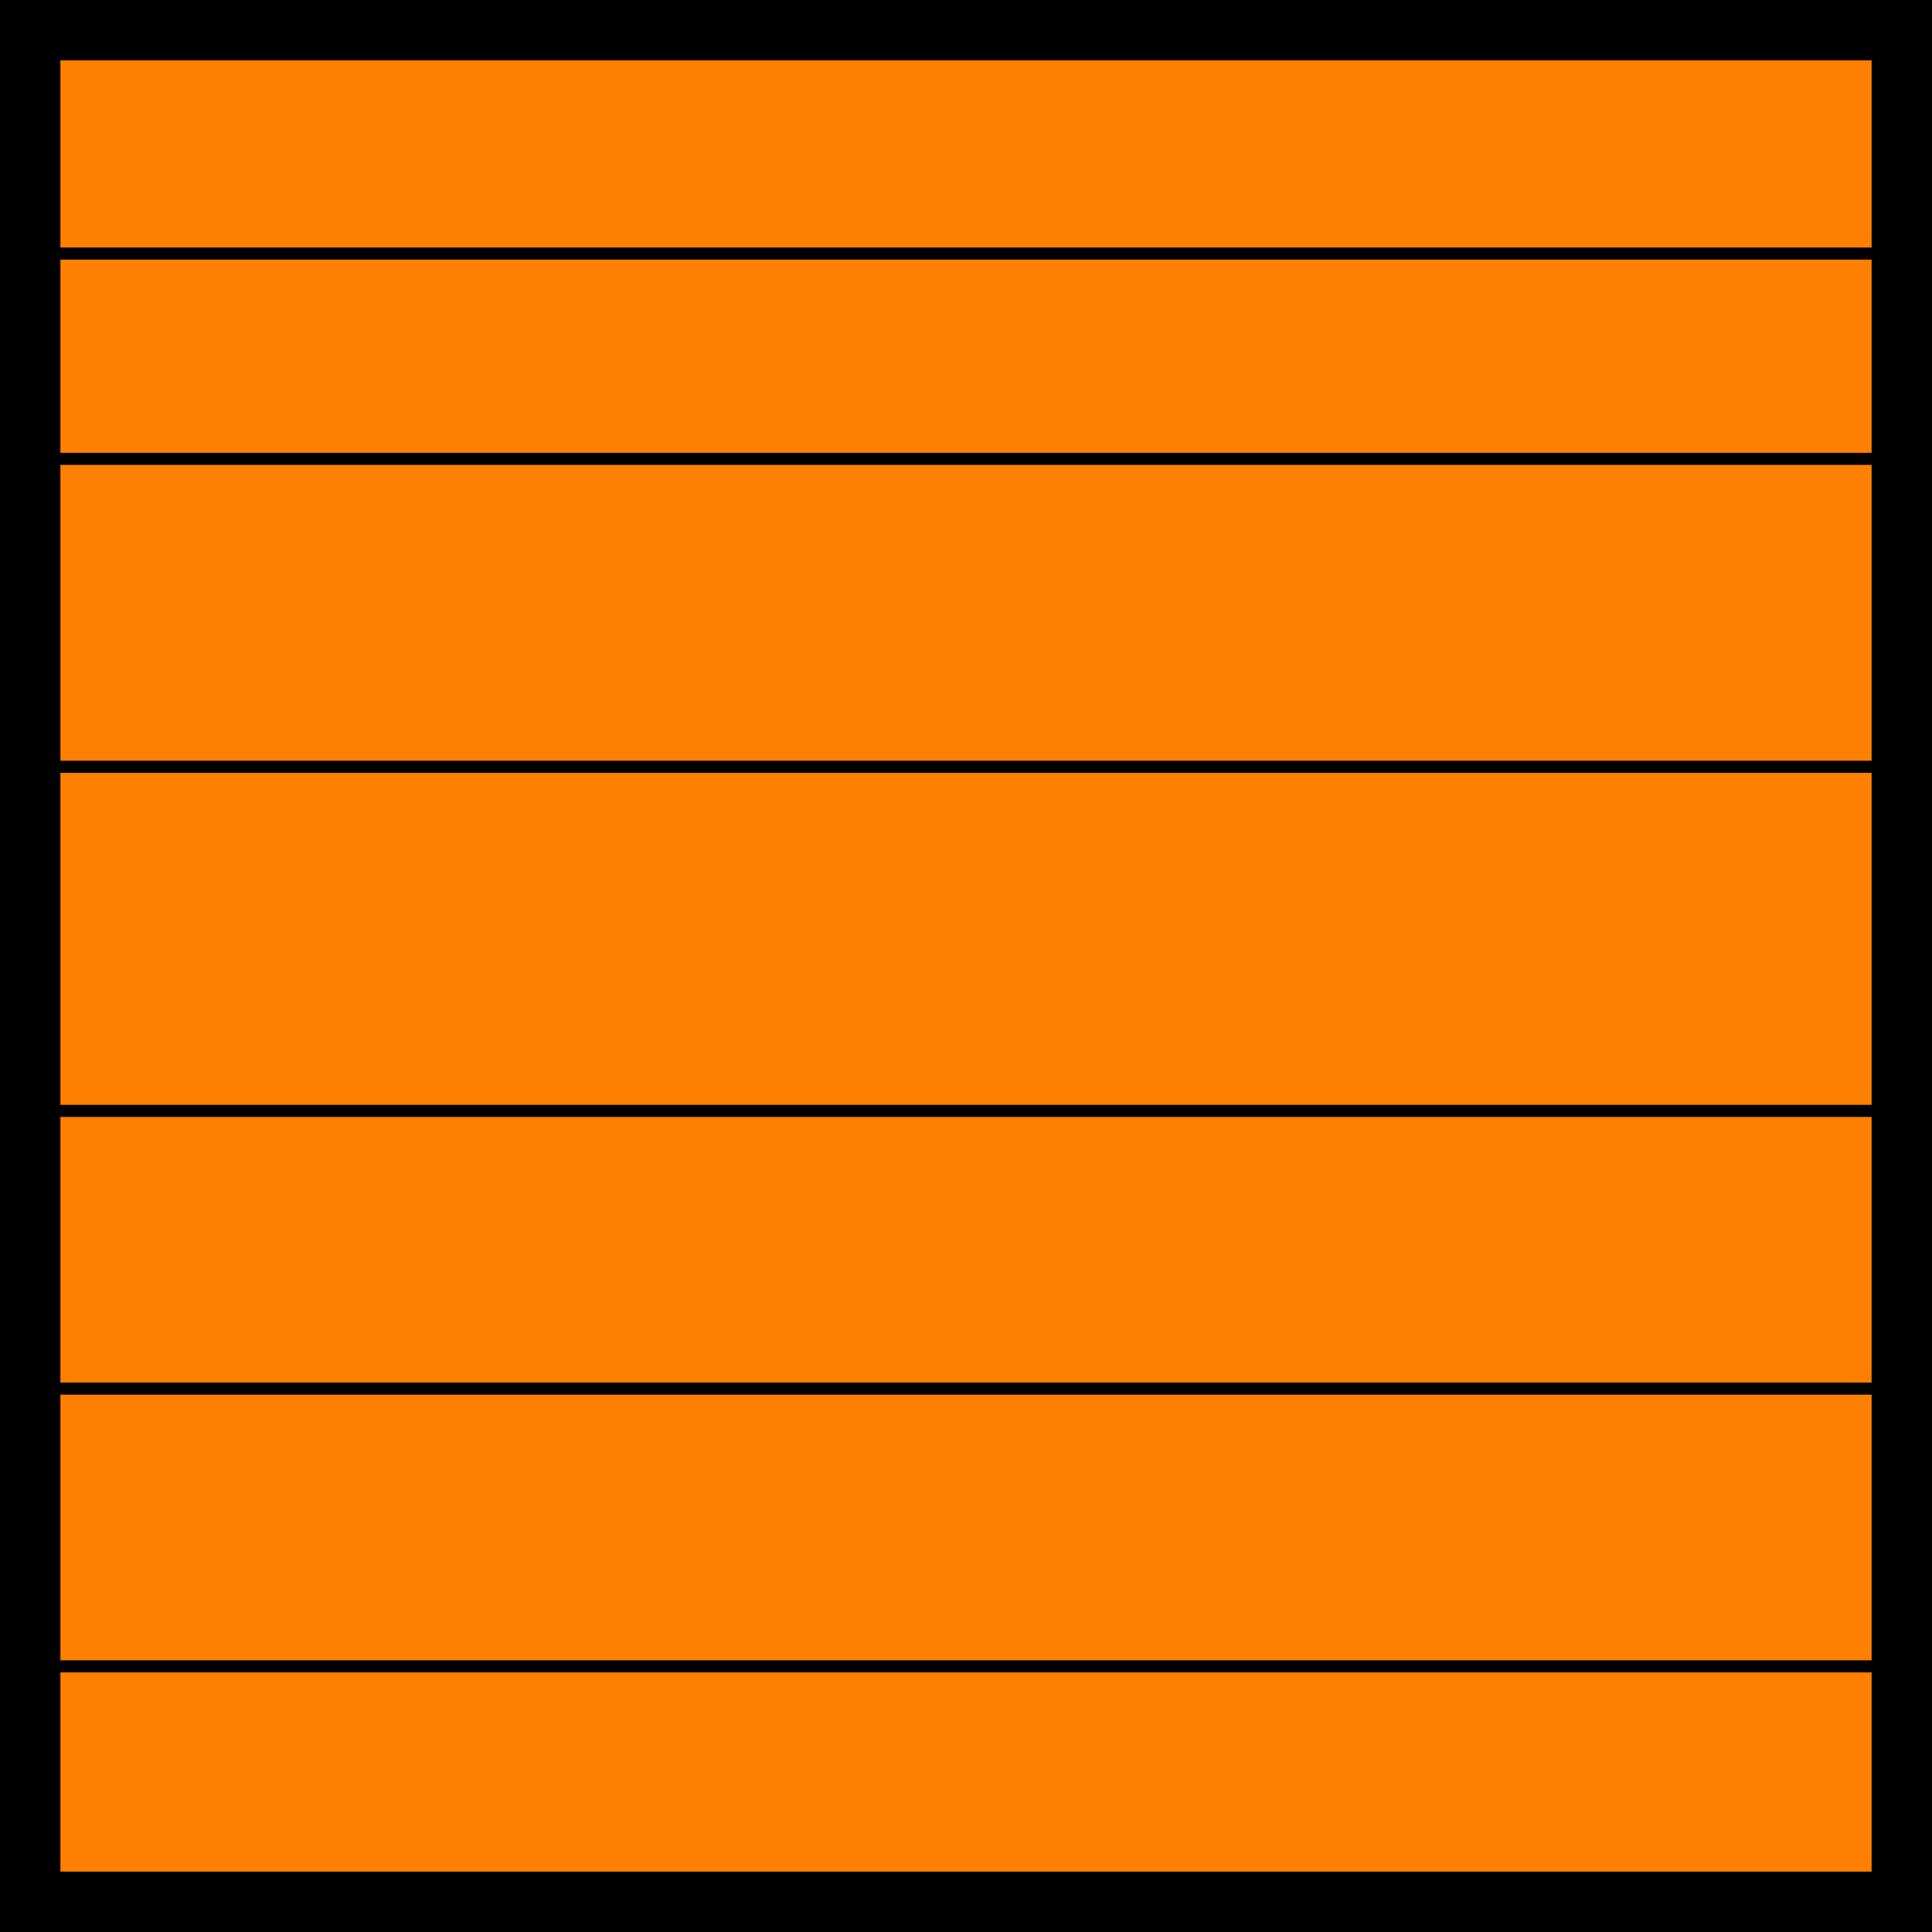 <svg width="32" height="32" xmlns="http://www.w3.org/2000/svg">
<style type="text/css">
	.st0{fill:#FF7F00;stroke:#000000;stroke-width:2;}
	.st1{fill:none;stroke:#000000;stroke-width:0.2;}
</style>
<g>
	<title>Layer 1</title>
	<rect id="svg_9" class="st0" width="32" height="32"/>
	<line id="svg_10" class="st1" x1="-0.1" y1="7.6" x2="31.9" y2="7.6"/>
	<line id="svg_11" class="st1" x1="0.6" y1="12.7" x2="31.6" y2="12.7"/>
	<line id="svg_12" class="st1" x1="0.6" y1="18.4" x2="31.5" y2="18.4"/>
	<line id="svg_14" class="st1" x1="0.5" y1="23" x2="31.1" y2="23"/>
	<line id="svg_15" class="st1" x1="0.4" y1="27.6" x2="31.5" y2="27.6"/>
	<line id="svg_16" class="st1" x1="0.6" y1="4.2" x2="31.2" y2="4.2"/>
</g>
</svg>
